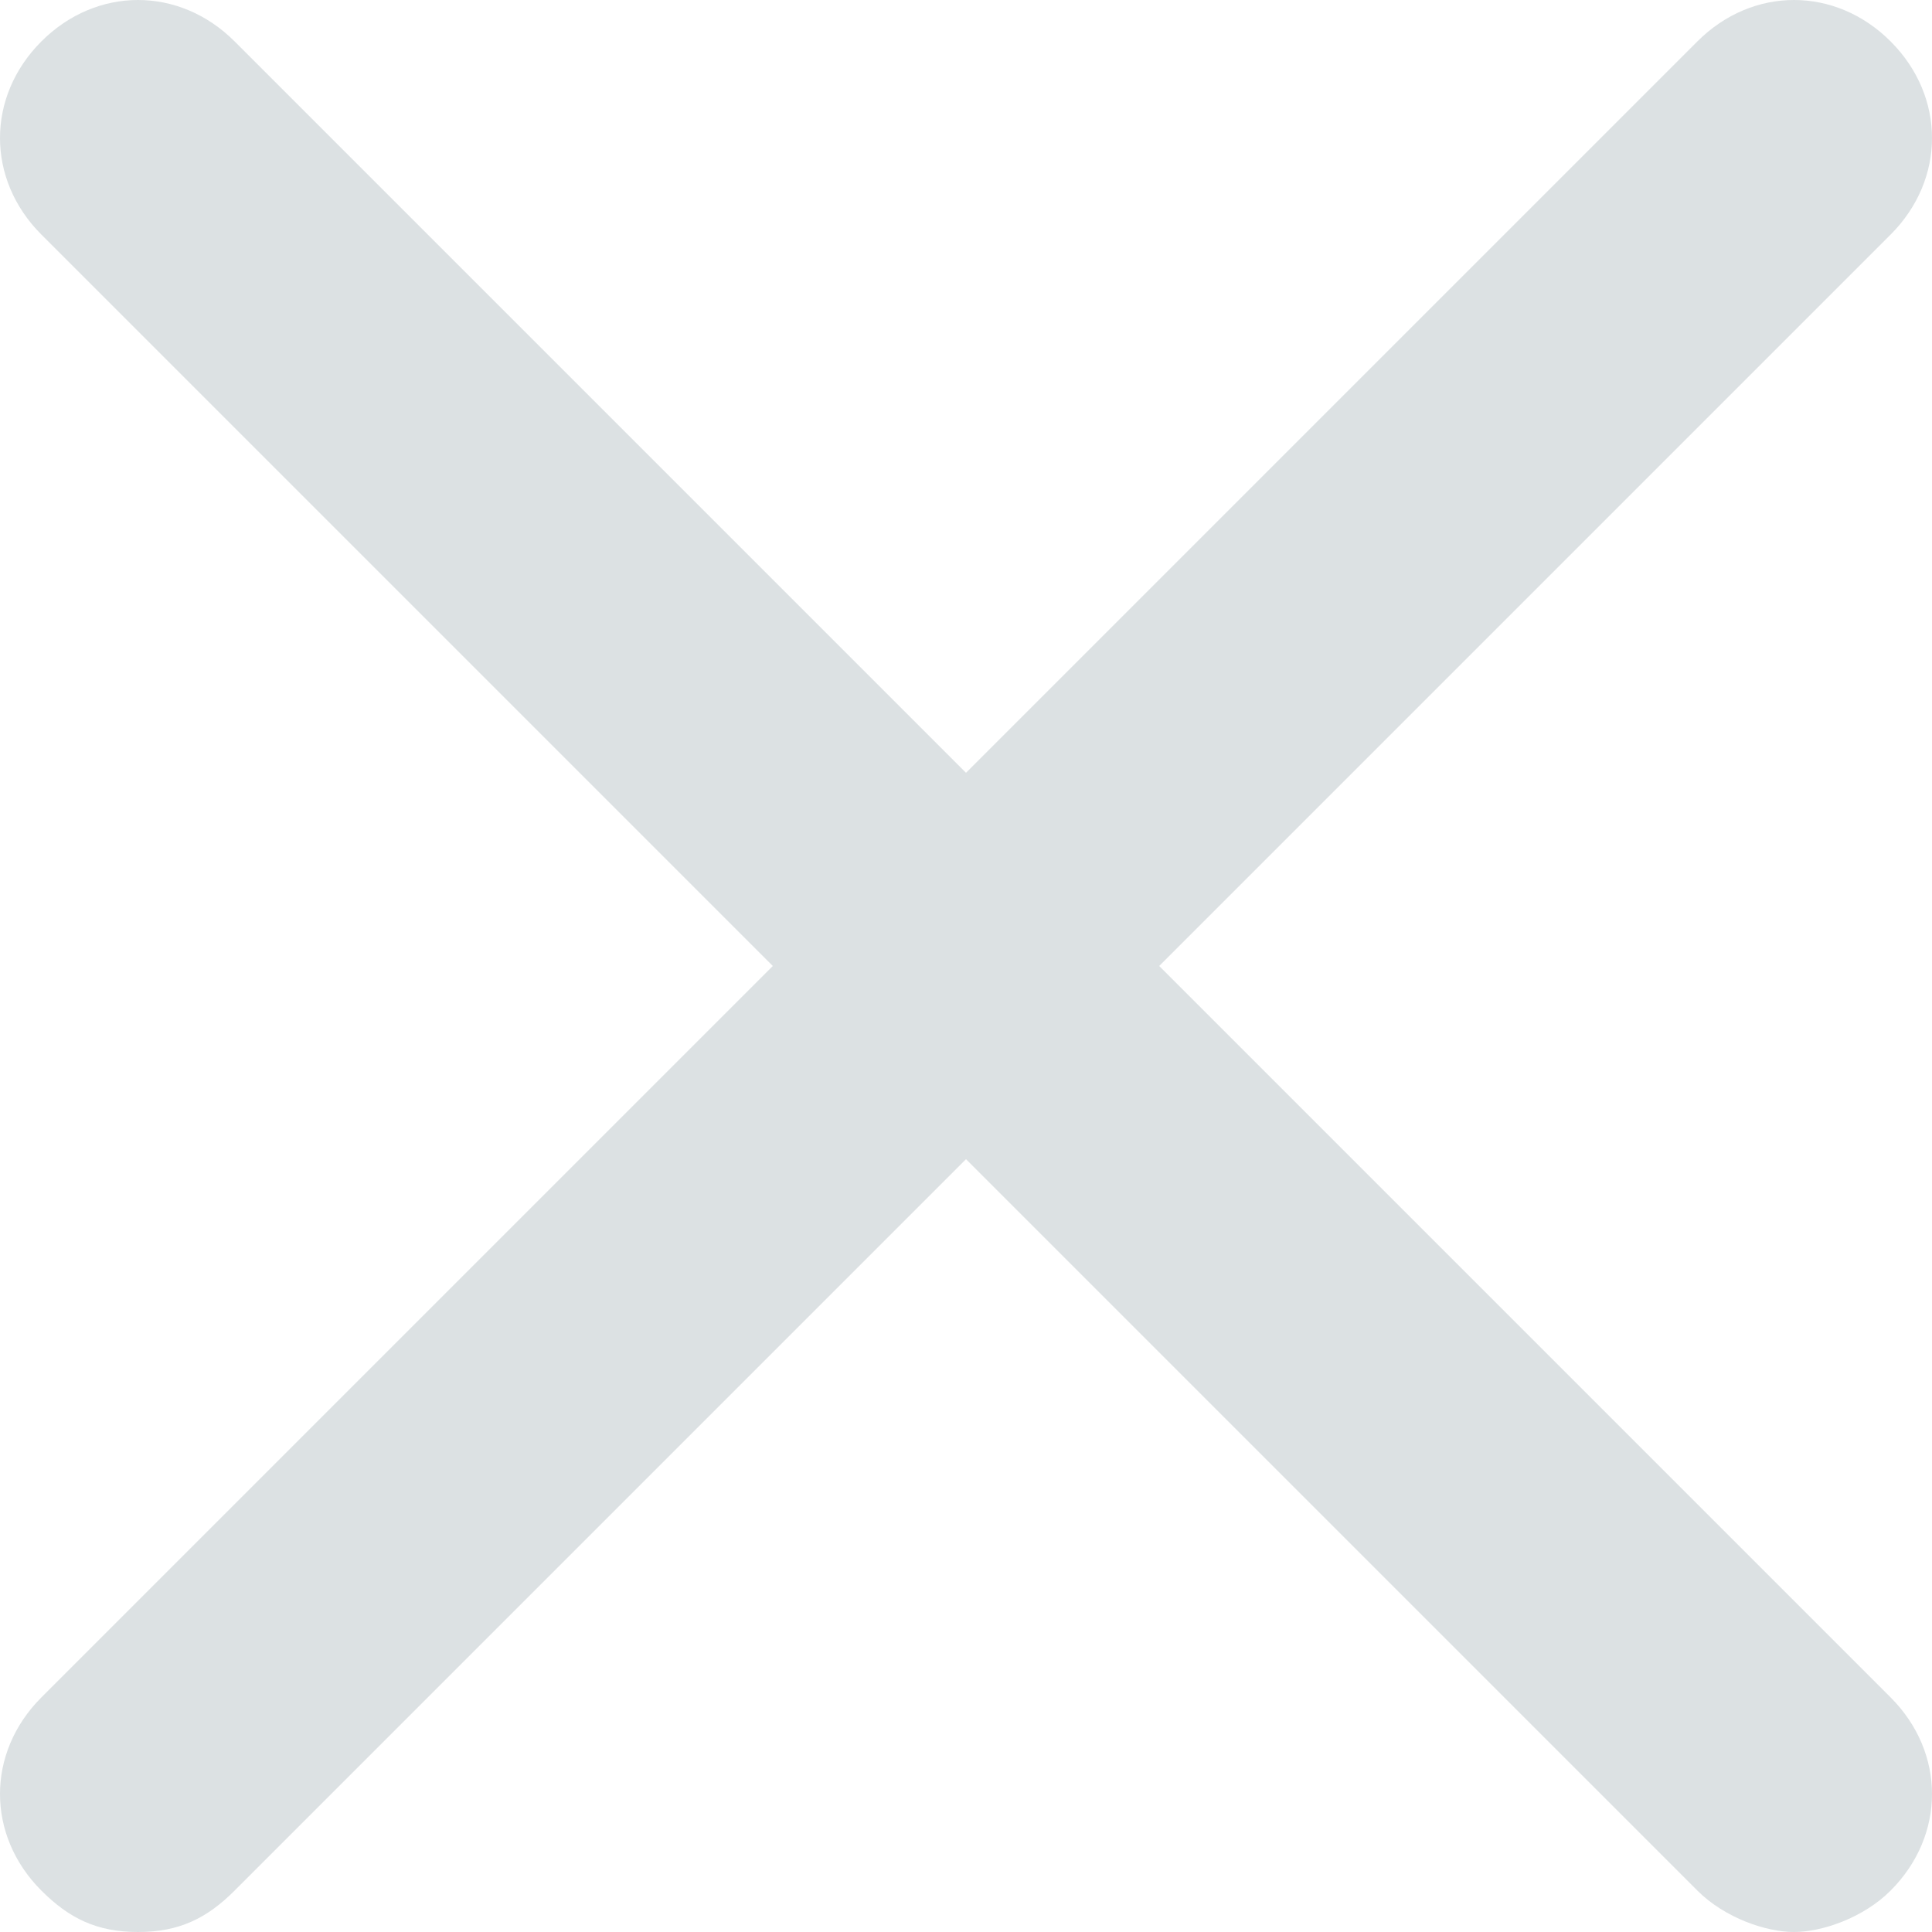 <svg xmlns="http://www.w3.org/2000/svg" viewBox="0 0 14 14"><path fill="#DCE1E3" d="M8.4,7l5.3-5.3c0.4-0.4,0.4-1,0-1.4s-1-0.4-1.4,0L7,5.6L1.7,0.3c-0.4-0.4-1-0.4-1.4,0s-0.4,1,0,1.4L5.6,7l-5.3,5.3c-0.4,0.4-0.4,1,0,1.4C0.5,13.9,0.7,14,1,14c0.3,0,0.5-0.1,0.7-0.3L7,8.4l5.3,5.3c0.2,0.2,0.5,0.3,0.7,0.3s0.5-0.1,0.7-0.3c0.4-0.4,0.4-1,0-1.4L8.4,7z"/></svg>
